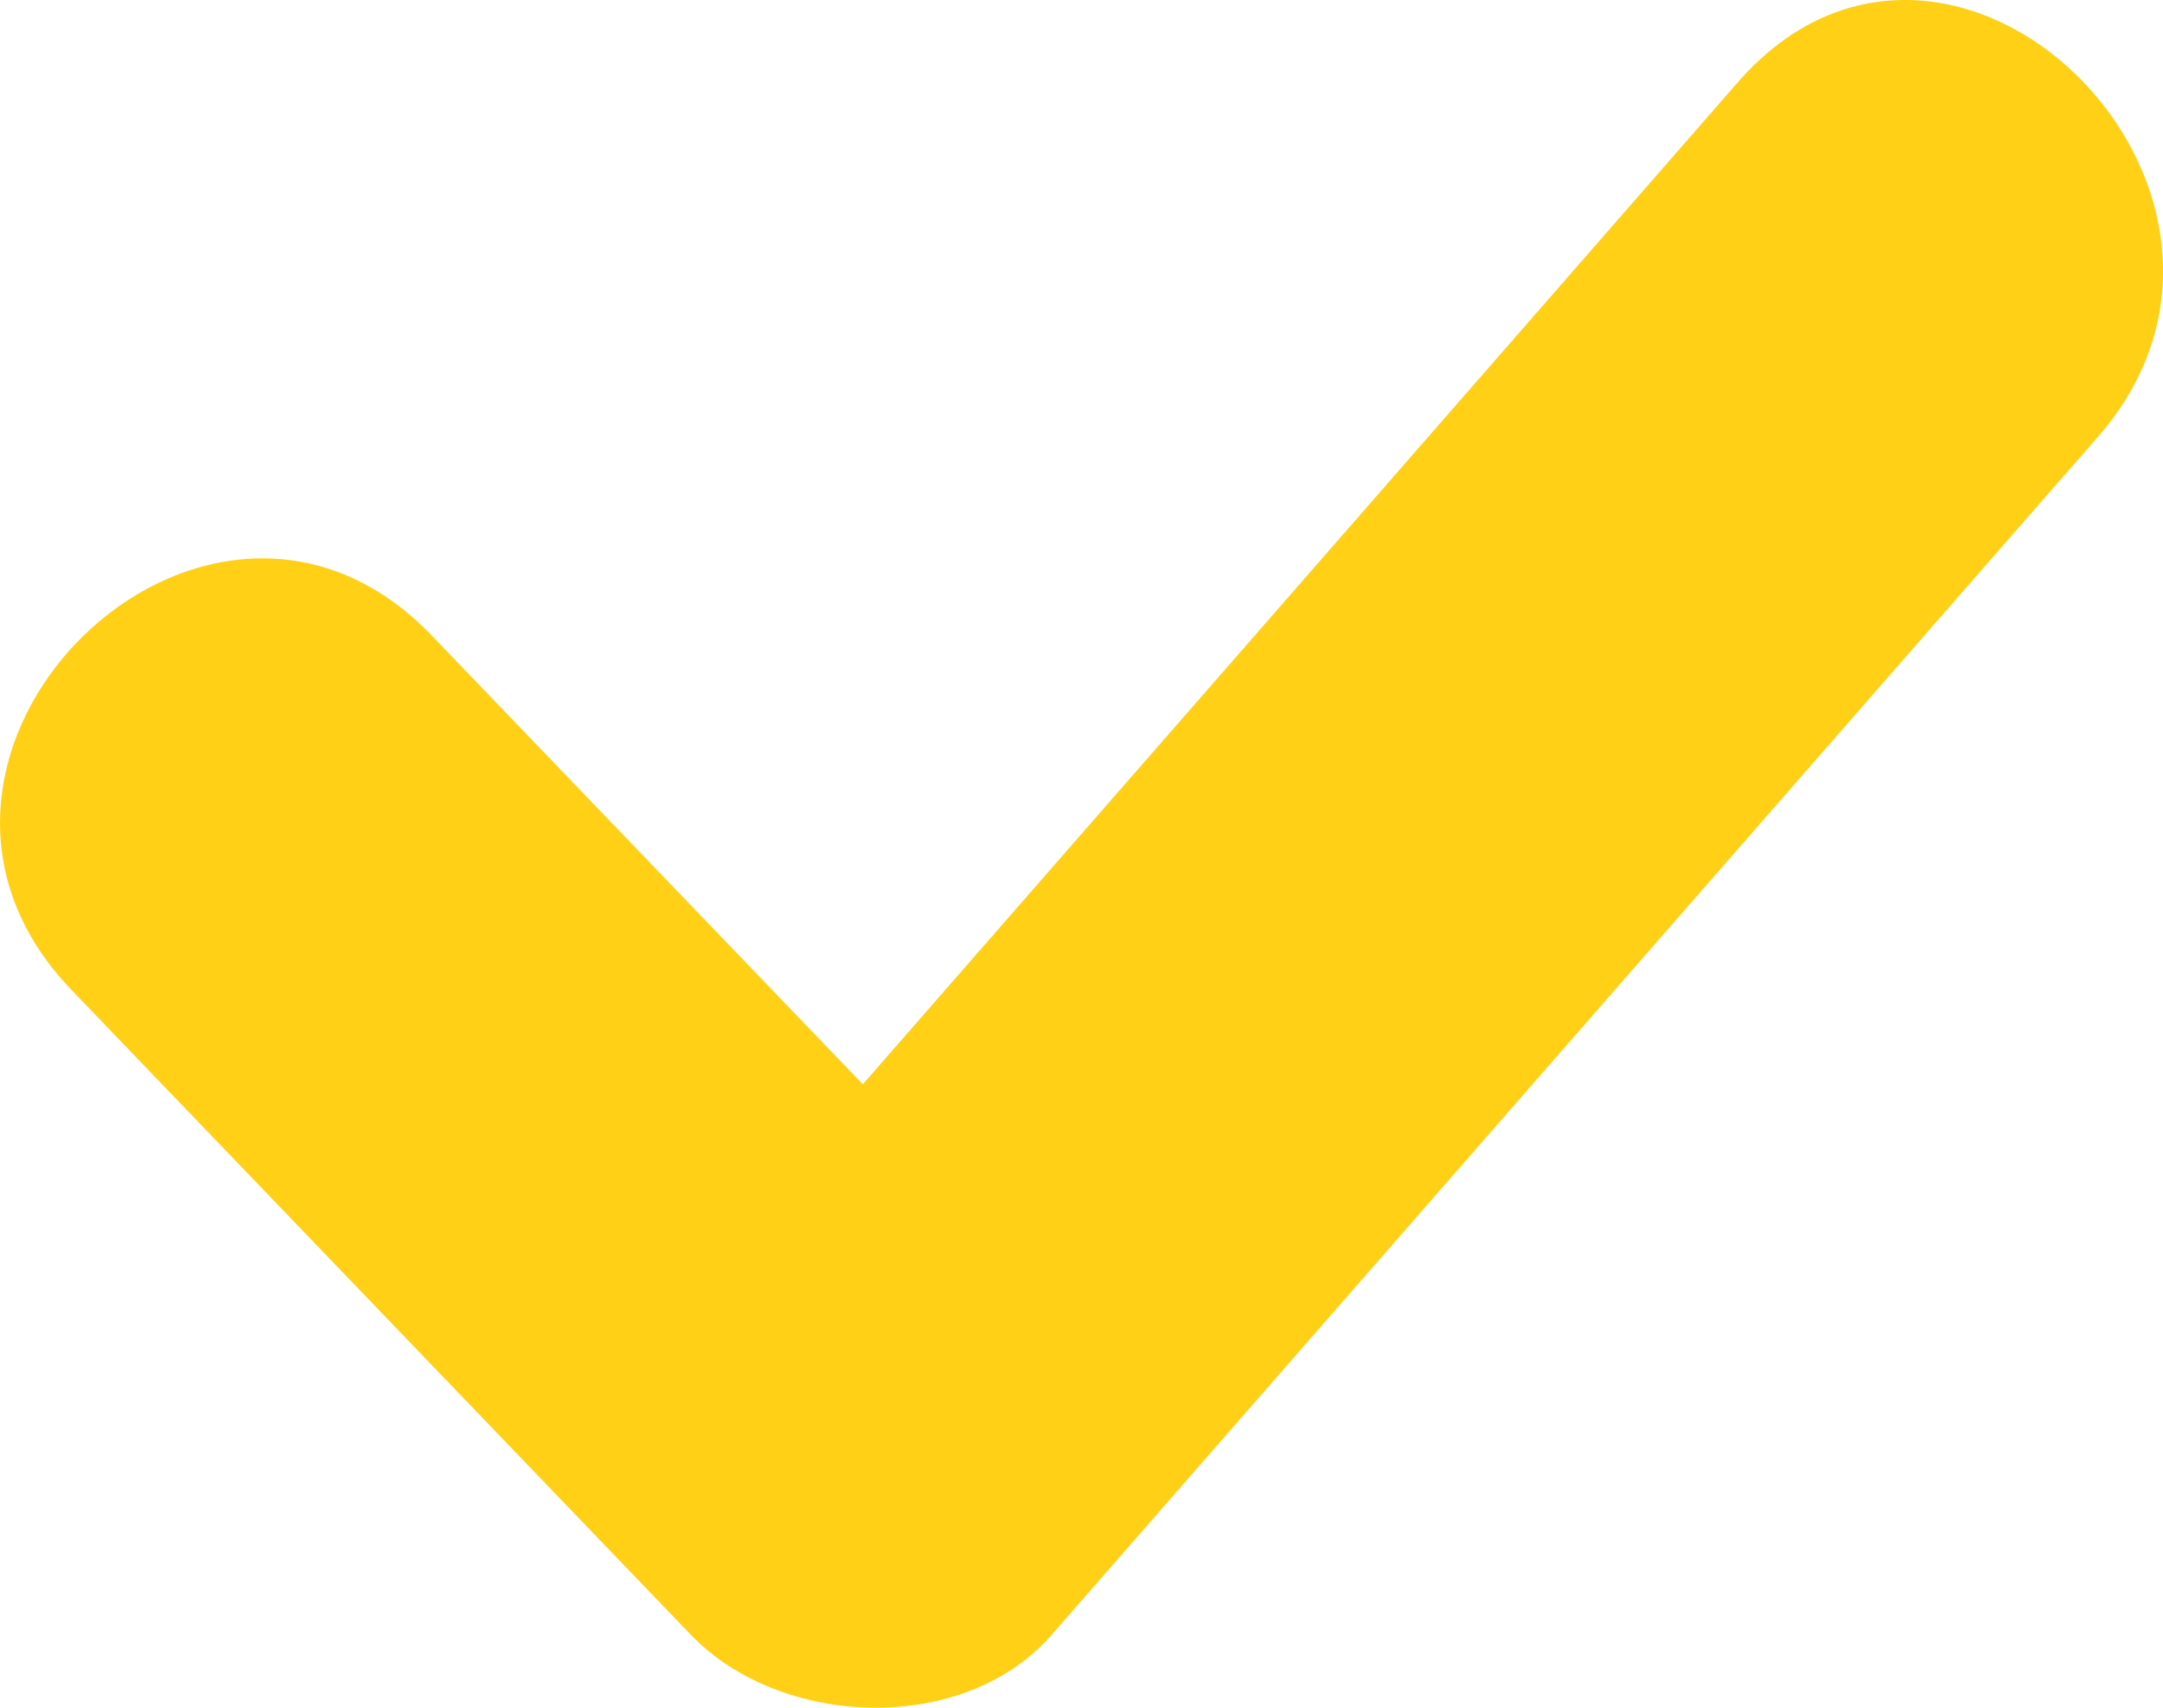 <svg xmlns="http://www.w3.org/2000/svg" width="19" height="15" viewBox="0 0 19 15">
  <path fill="#FFD016" fill-rule="evenodd" d="M730.071,2120.362 C730.856,2121.178 732.463,2121.246 733.236,2120.362 C736.3,2116.853 739.365,2113.345 742.429,2109.836 C744.297,2107.698 741.144,2104.572 739.264,2106.724 C736.703,2109.658 734.141,2112.591 731.579,2115.524 C730.316,2114.21 729.054,2112.896 727.792,2111.582 C725.81,2109.519 722.649,2112.635 724.627,2114.694 C726.441,2116.584 728.256,2118.472 730.071,2120.362" transform="translate(-724 -2106)"/>
</svg>
